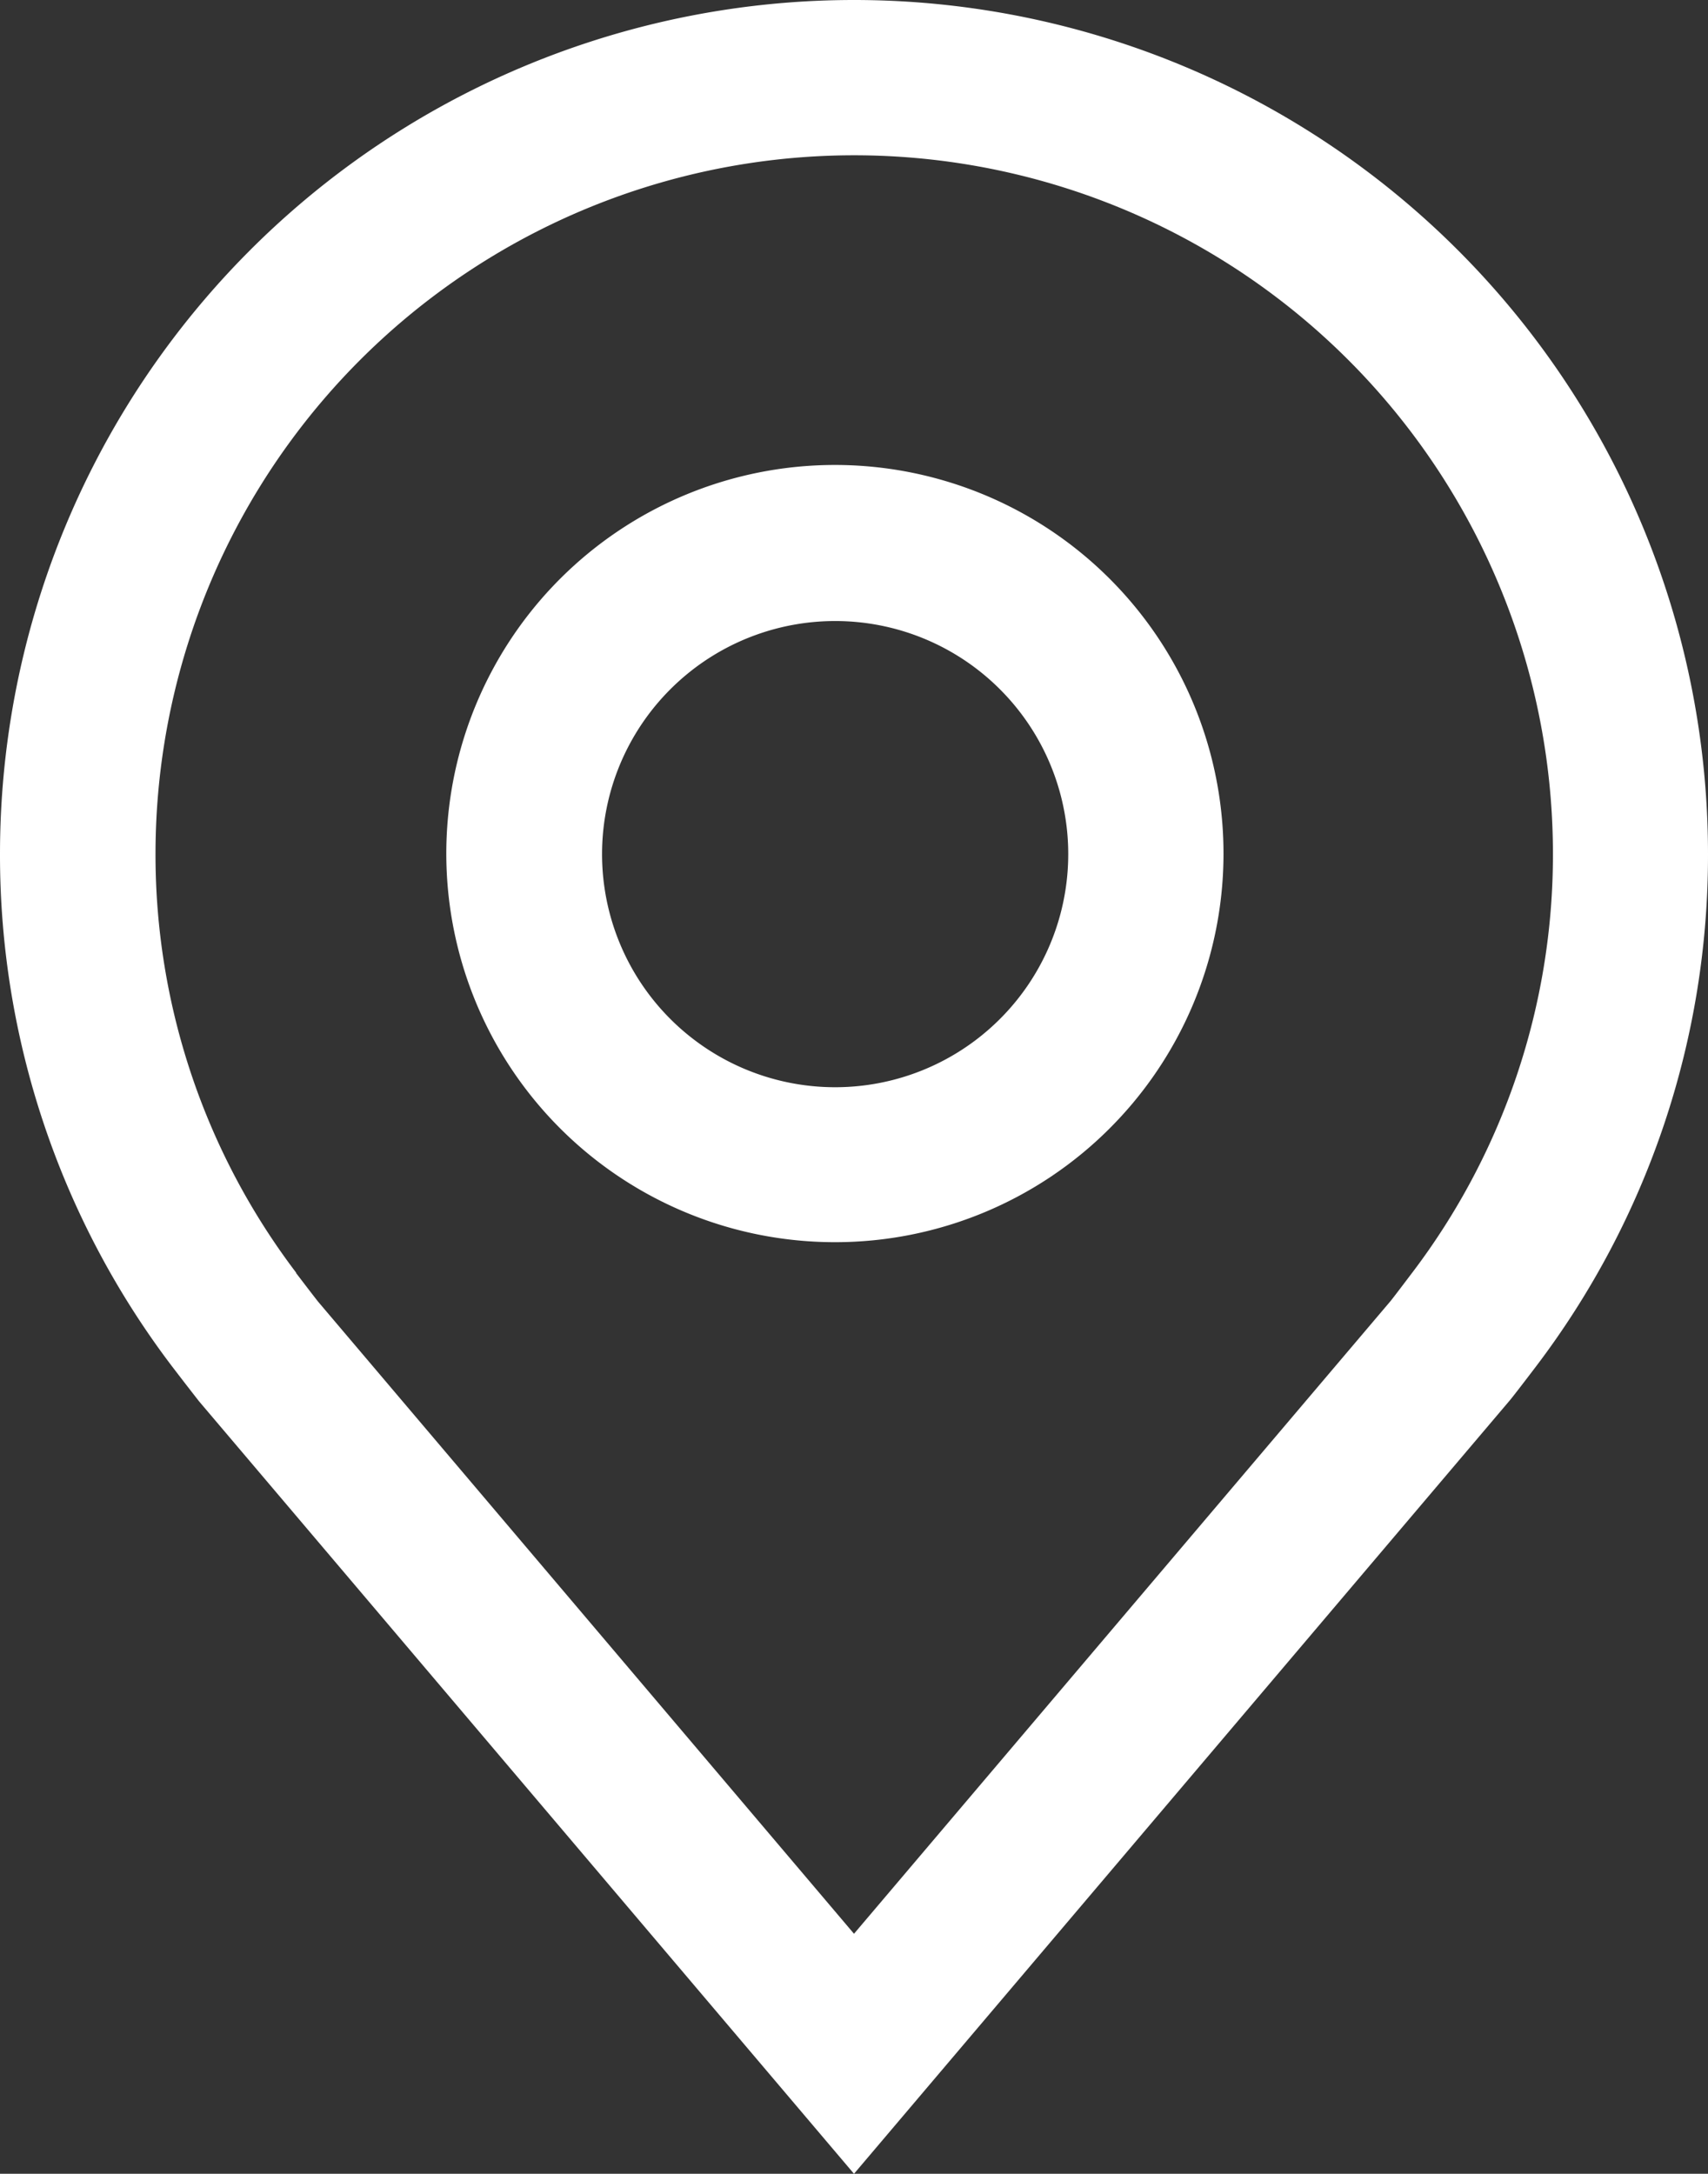 <svg xmlns="http://www.w3.org/2000/svg" width="15.278" height="19.444" viewBox="0 0 15.278 19.444">
  <rect x="0" y="0" width="15.278" height="19.444" fill="#333333" stroke="none"/>
  <g id="lm-address" transform="translate(0 -0.278)">
    <path id="Path_1" data-name="Path 1" d="M7.472,11.389a3.476,3.476,0,1,1,2.454-1.018A3.472,3.472,0,0,1,7.472,11.389Zm0-5.556a2.085,2.085,0,1,0,1.473.611A2.083,2.083,0,0,0,7.472,5.833Z" fill="#fff"/>
    <path id="Path_2" data-name="Path 2" d="M7.639,19.722,1.781,12.813q-.122-.156-.242-.313A7.562,7.562,0,0,1,0,7.917a7.639,7.639,0,0,1,15.278,0A7.559,7.559,0,0,1,13.74,12.5v0s-.208.274-.24.31ZM2.647,11.663s.163.214.2.26l4.792,5.652,4.8-5.66c.031-.038.193-.253.194-.254a6.182,6.182,0,0,0,1.258-3.744,6.25,6.25,0,1,0-12.5,0,6.184,6.184,0,0,0,1.259,3.746Z" fill="#fff"/>
  </g>
</svg>
